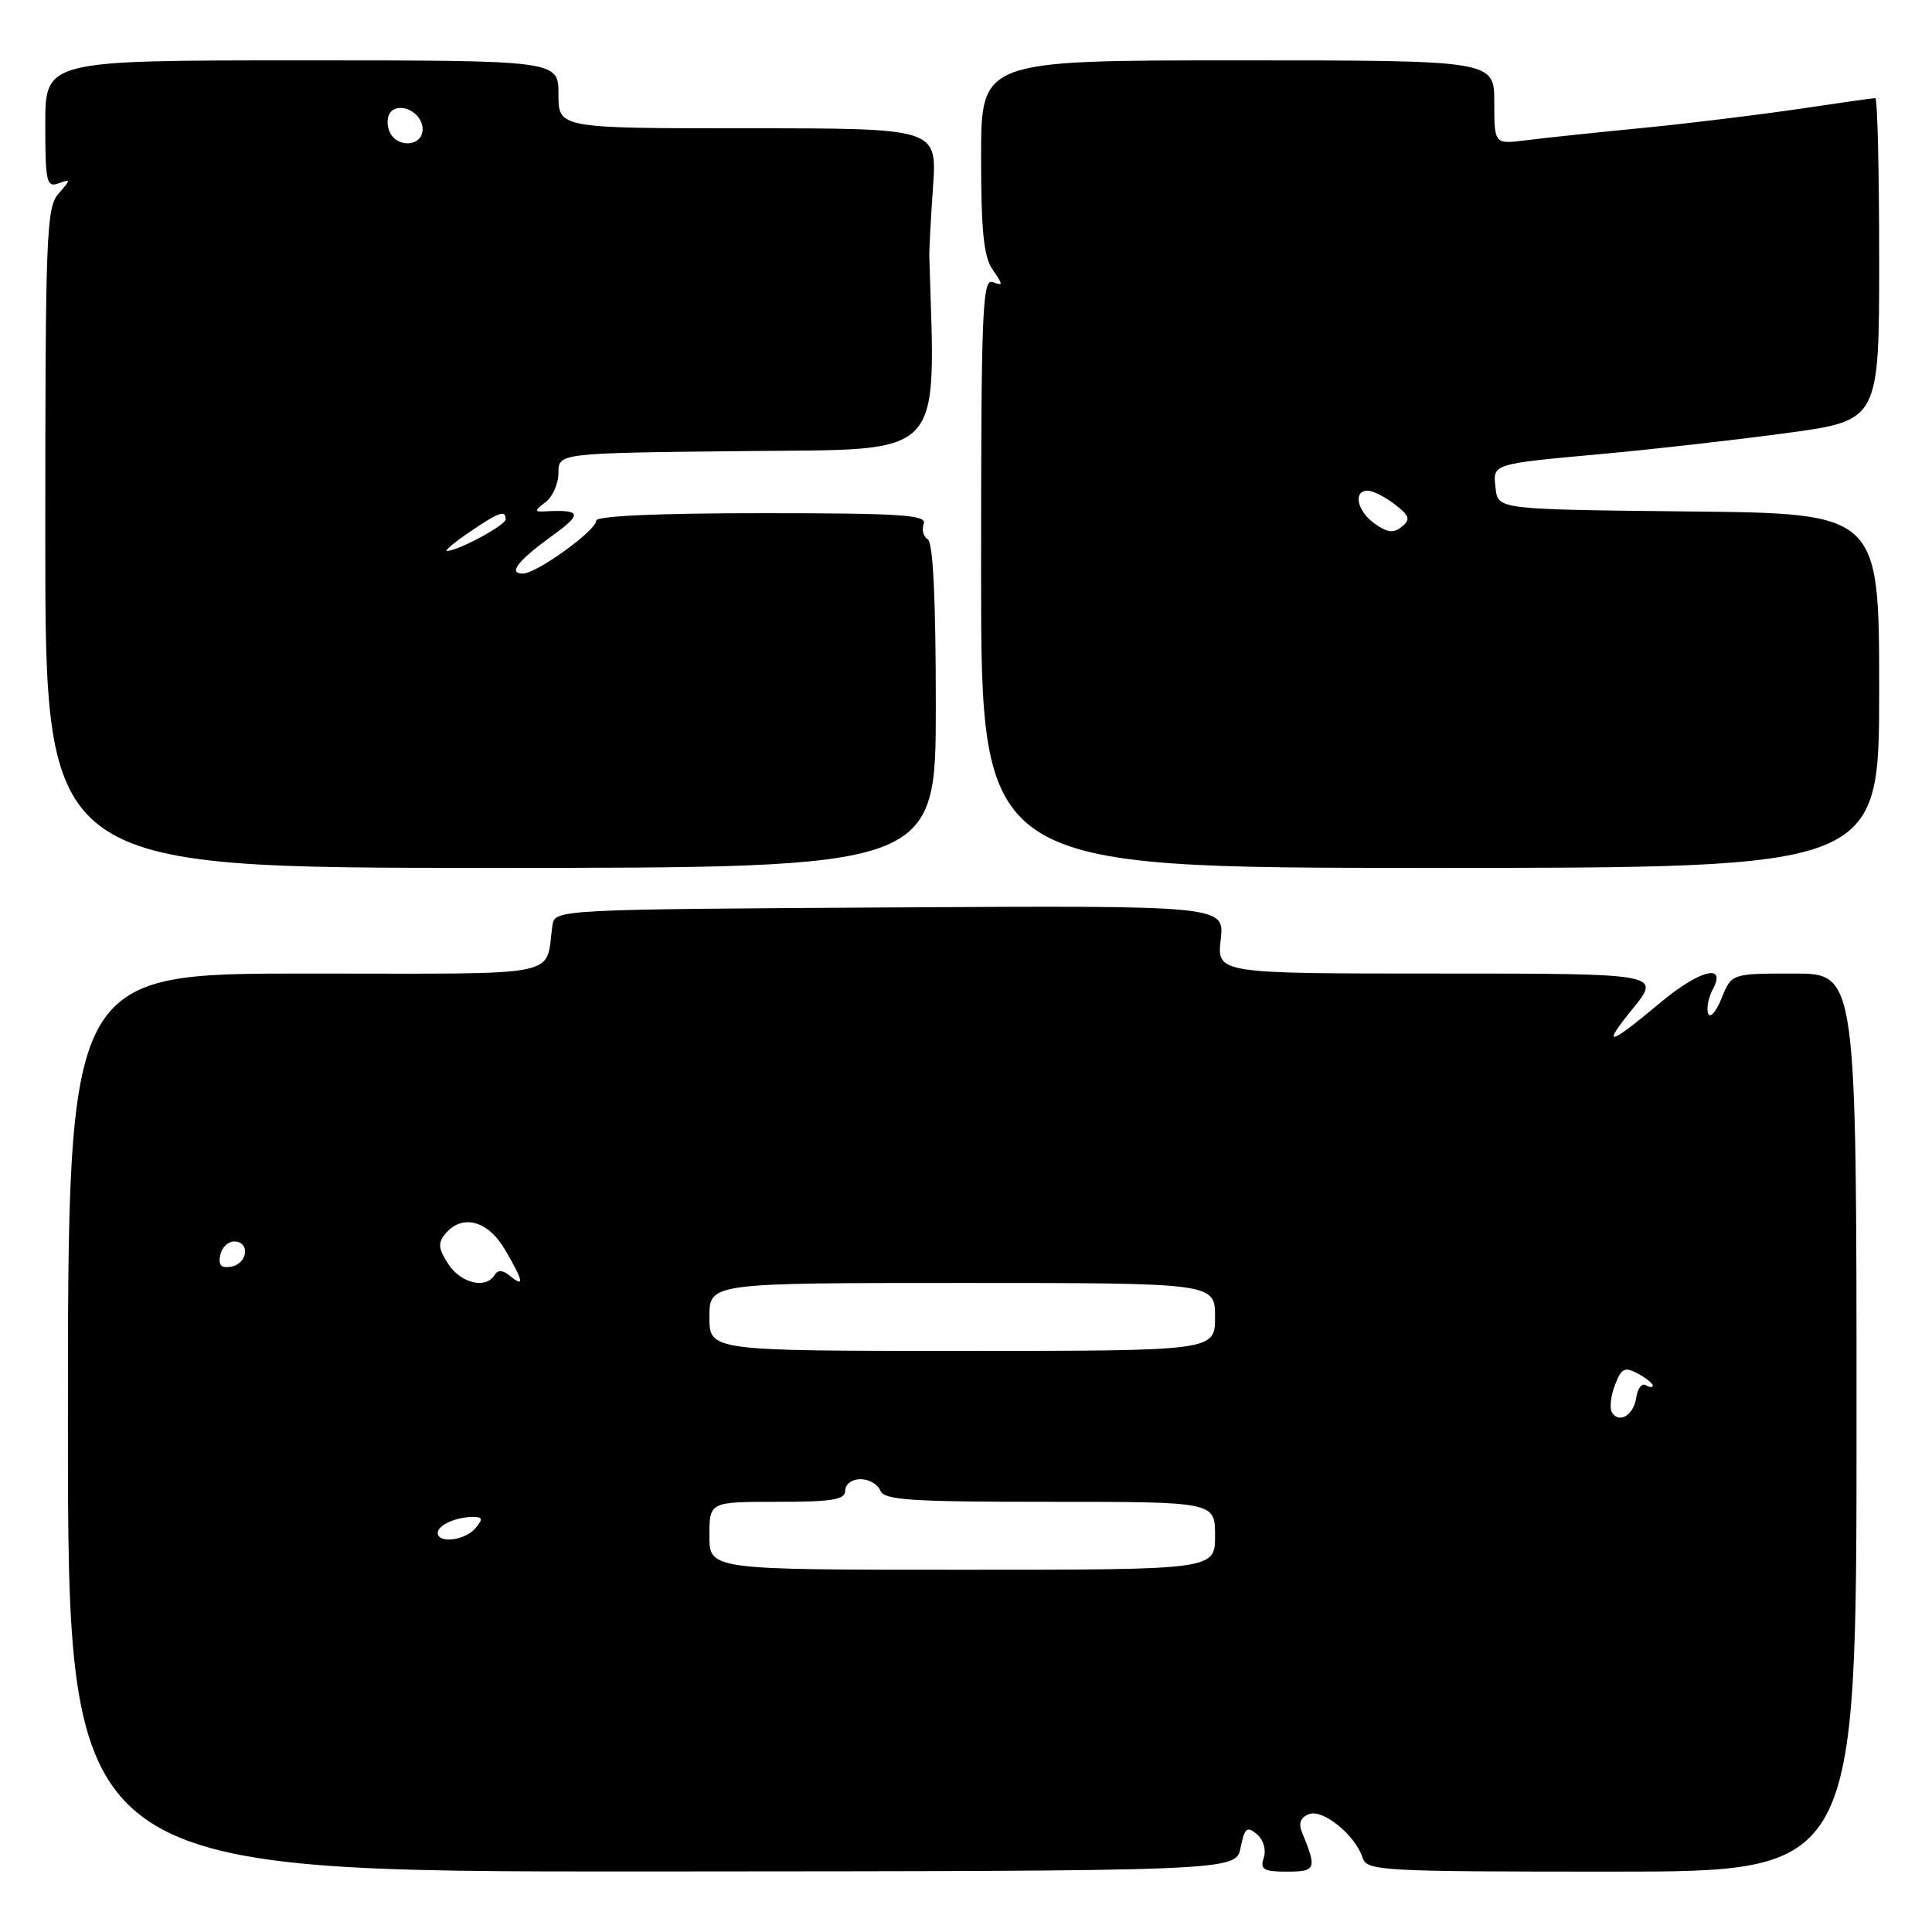 <?xml version="1.0" encoding="UTF-8" standalone="no"?>
<!DOCTYPE svg PUBLIC "-//W3C//DTD SVG 1.1//EN" "http://www.w3.org/Graphics/SVG/1.1/DTD/svg11.dtd" >
<svg xmlns="http://www.w3.org/2000/svg" xmlns:xlink="http://www.w3.org/1999/xlink" version="1.1" viewBox="0 0 256 256">
 <g >
 <path fill="currentColor"
d=" M 164.38 244.84 C 164.91 242.21 165.23 241.94 166.52 243.02 C 167.40 243.75 167.80 245.07 167.46 246.14 C 166.95 247.72 167.41 248.00 170.55 248.00 C 174.39 248.00 174.52 247.64 172.51 242.76 C 172.03 241.59 172.34 240.81 173.45 240.38 C 175.30 239.67 179.60 243.18 180.55 246.16 C 181.10 247.90 182.94 248.00 213.57 248.00 C 246.00 248.00 246.00 248.00 246.00 188.50 C 246.00 129.00 246.00 129.00 237.72 129.00 C 229.44 129.00 229.44 129.00 228.13 132.25 C 227.41 134.04 226.61 134.96 226.35 134.31 C 226.08 133.65 226.37 132.19 226.97 131.06 C 228.82 127.60 225.21 128.52 220.06 132.81 C 213.12 138.62 212.12 138.85 216.32 133.69 C 220.13 129.00 220.13 129.00 190.69 129.00 C 161.25 129.00 161.25 129.00 161.75 124.49 C 162.26 119.98 162.26 119.98 117.89 120.24 C 74.40 120.49 73.52 120.54 73.22 122.50 C 72.14 129.67 75.54 129.00 40.48 129.00 C 9.00 129.00 9.00 129.00 9.00 188.52 C 9.00 248.03 9.00 248.03 86.38 247.98 C 163.76 247.93 163.76 247.93 164.38 244.84 Z  M 124.00 93.56 C 124.00 79.43 123.64 71.89 122.93 71.46 C 122.34 71.09 122.11 70.17 122.40 69.40 C 122.85 68.23 119.38 68.00 100.97 68.00 C 87.08 68.00 79.00 68.37 79.00 68.99 C 79.00 70.30 71.10 76.00 69.29 76.00 C 67.27 76.00 68.60 74.30 73.25 70.93 C 77.26 68.03 77.05 67.49 72.00 67.77 C 70.81 67.83 70.87 67.58 72.25 66.57 C 73.21 65.86 74.00 64.10 74.00 62.66 C 74.00 60.03 74.00 60.03 98.75 59.77 C 125.57 59.48 123.94 61.20 123.14 34.00 C 123.11 33.17 123.33 29.01 123.63 24.75 C 124.16 17.00 124.16 17.00 99.08 17.00 C 74.00 17.00 74.00 17.00 74.00 12.50 C 74.00 8.00 74.00 8.00 40.00 8.00 C 6.00 8.00 6.00 8.00 6.00 16.47 C 6.00 24.11 6.17 24.87 7.75 24.30 C 9.42 23.69 9.42 23.76 7.75 25.66 C 6.14 27.50 6.00 31.16 6.00 71.33 C 6.00 115.00 6.00 115.00 65.00 115.00 C 124.00 115.00 124.00 115.00 124.00 93.56 Z  M 249.00 91.52 C 249.00 68.03 249.00 68.03 223.75 67.77 C 198.50 67.50 198.50 67.50 198.18 64.74 C 197.80 61.40 197.47 61.51 212.50 60.13 C 219.10 59.53 230.01 58.29 236.75 57.38 C 249.00 55.72 249.00 55.72 249.00 34.36 C 249.00 22.61 248.77 13.00 248.49 13.00 C 248.21 13.00 243.60 13.65 238.24 14.45 C 232.88 15.24 223.55 16.38 217.50 16.97 C 211.45 17.56 204.59 18.28 202.25 18.58 C 198.00 19.12 198.00 19.12 198.00 13.56 C 198.00 8.00 198.00 8.00 164.00 8.00 C 130.00 8.00 130.00 8.00 130.00 20.78 C 130.00 30.69 130.35 34.05 131.55 35.76 C 132.94 37.76 132.94 37.92 131.55 37.38 C 130.17 36.85 130.00 41.01 130.00 75.89 C 130.00 115.00 130.00 115.00 189.50 115.00 C 249.00 115.00 249.00 115.00 249.00 91.52 Z  M 94.00 203.50 C 94.00 199.00 94.00 199.00 103.00 199.00 C 110.33 199.00 112.00 198.72 112.00 197.50 C 112.00 196.66 112.89 196.00 114.03 196.00 C 115.15 196.00 116.32 196.68 116.64 197.50 C 117.13 198.77 120.57 199.00 139.11 199.00 C 161.00 199.00 161.00 199.00 161.00 203.50 C 161.00 208.00 161.00 208.00 127.50 208.00 C 94.00 208.00 94.00 208.00 94.00 203.50 Z  M 58.00 203.11 C 58.00 202.09 60.43 201.00 62.70 201.00 C 63.96 201.00 64.01 201.28 63.00 202.50 C 61.65 204.12 58.00 204.57 58.00 203.11 Z  M 213.58 187.14 C 213.26 186.60 213.43 184.99 213.98 183.54 C 214.84 181.30 215.27 181.08 216.99 181.99 C 218.10 182.59 219.00 183.31 219.00 183.59 C 219.00 183.88 218.58 183.86 218.07 183.54 C 217.56 183.23 217.00 183.95 216.82 185.16 C 216.47 187.53 214.55 188.70 213.58 187.14 Z  M 94.00 174.50 C 94.00 170.00 94.00 170.00 127.50 170.00 C 161.00 170.00 161.00 170.00 161.00 174.50 C 161.00 179.00 161.00 179.00 127.50 179.00 C 94.00 179.00 94.00 179.00 94.00 174.50 Z  M 59.40 167.49 C 58.08 165.48 58.00 164.70 59.00 163.49 C 61.23 160.82 64.63 161.70 66.90 165.56 C 69.35 169.72 69.55 170.70 67.59 169.07 C 66.62 168.27 65.97 168.23 65.53 168.95 C 64.37 170.84 61.08 170.05 59.40 167.49 Z  M 29.17 166.34 C 29.37 165.33 30.20 164.50 31.01 164.50 C 33.16 164.50 32.85 167.41 30.66 167.83 C 29.32 168.08 28.92 167.68 29.17 166.34 Z  M 62.21 70.50 C 66.15 67.83 67.00 67.53 67.00 68.81 C 67.00 69.60 60.68 73.00 59.23 73.00 C 58.85 73.00 60.19 71.88 62.21 70.50 Z  M 51.57 17.33 C 51.22 16.42 51.32 15.28 51.80 14.80 C 53.15 13.45 56.00 15.01 56.00 17.11 C 56.00 19.49 52.47 19.67 51.57 17.33 Z  M 182.18 69.41 C 179.82 67.76 179.23 64.99 181.25 65.02 C 181.94 65.03 183.55 65.85 184.83 66.84 C 186.77 68.33 186.93 68.82 185.76 69.78 C 184.69 70.68 183.86 70.59 182.18 69.41 Z "/>
</g>
</svg>